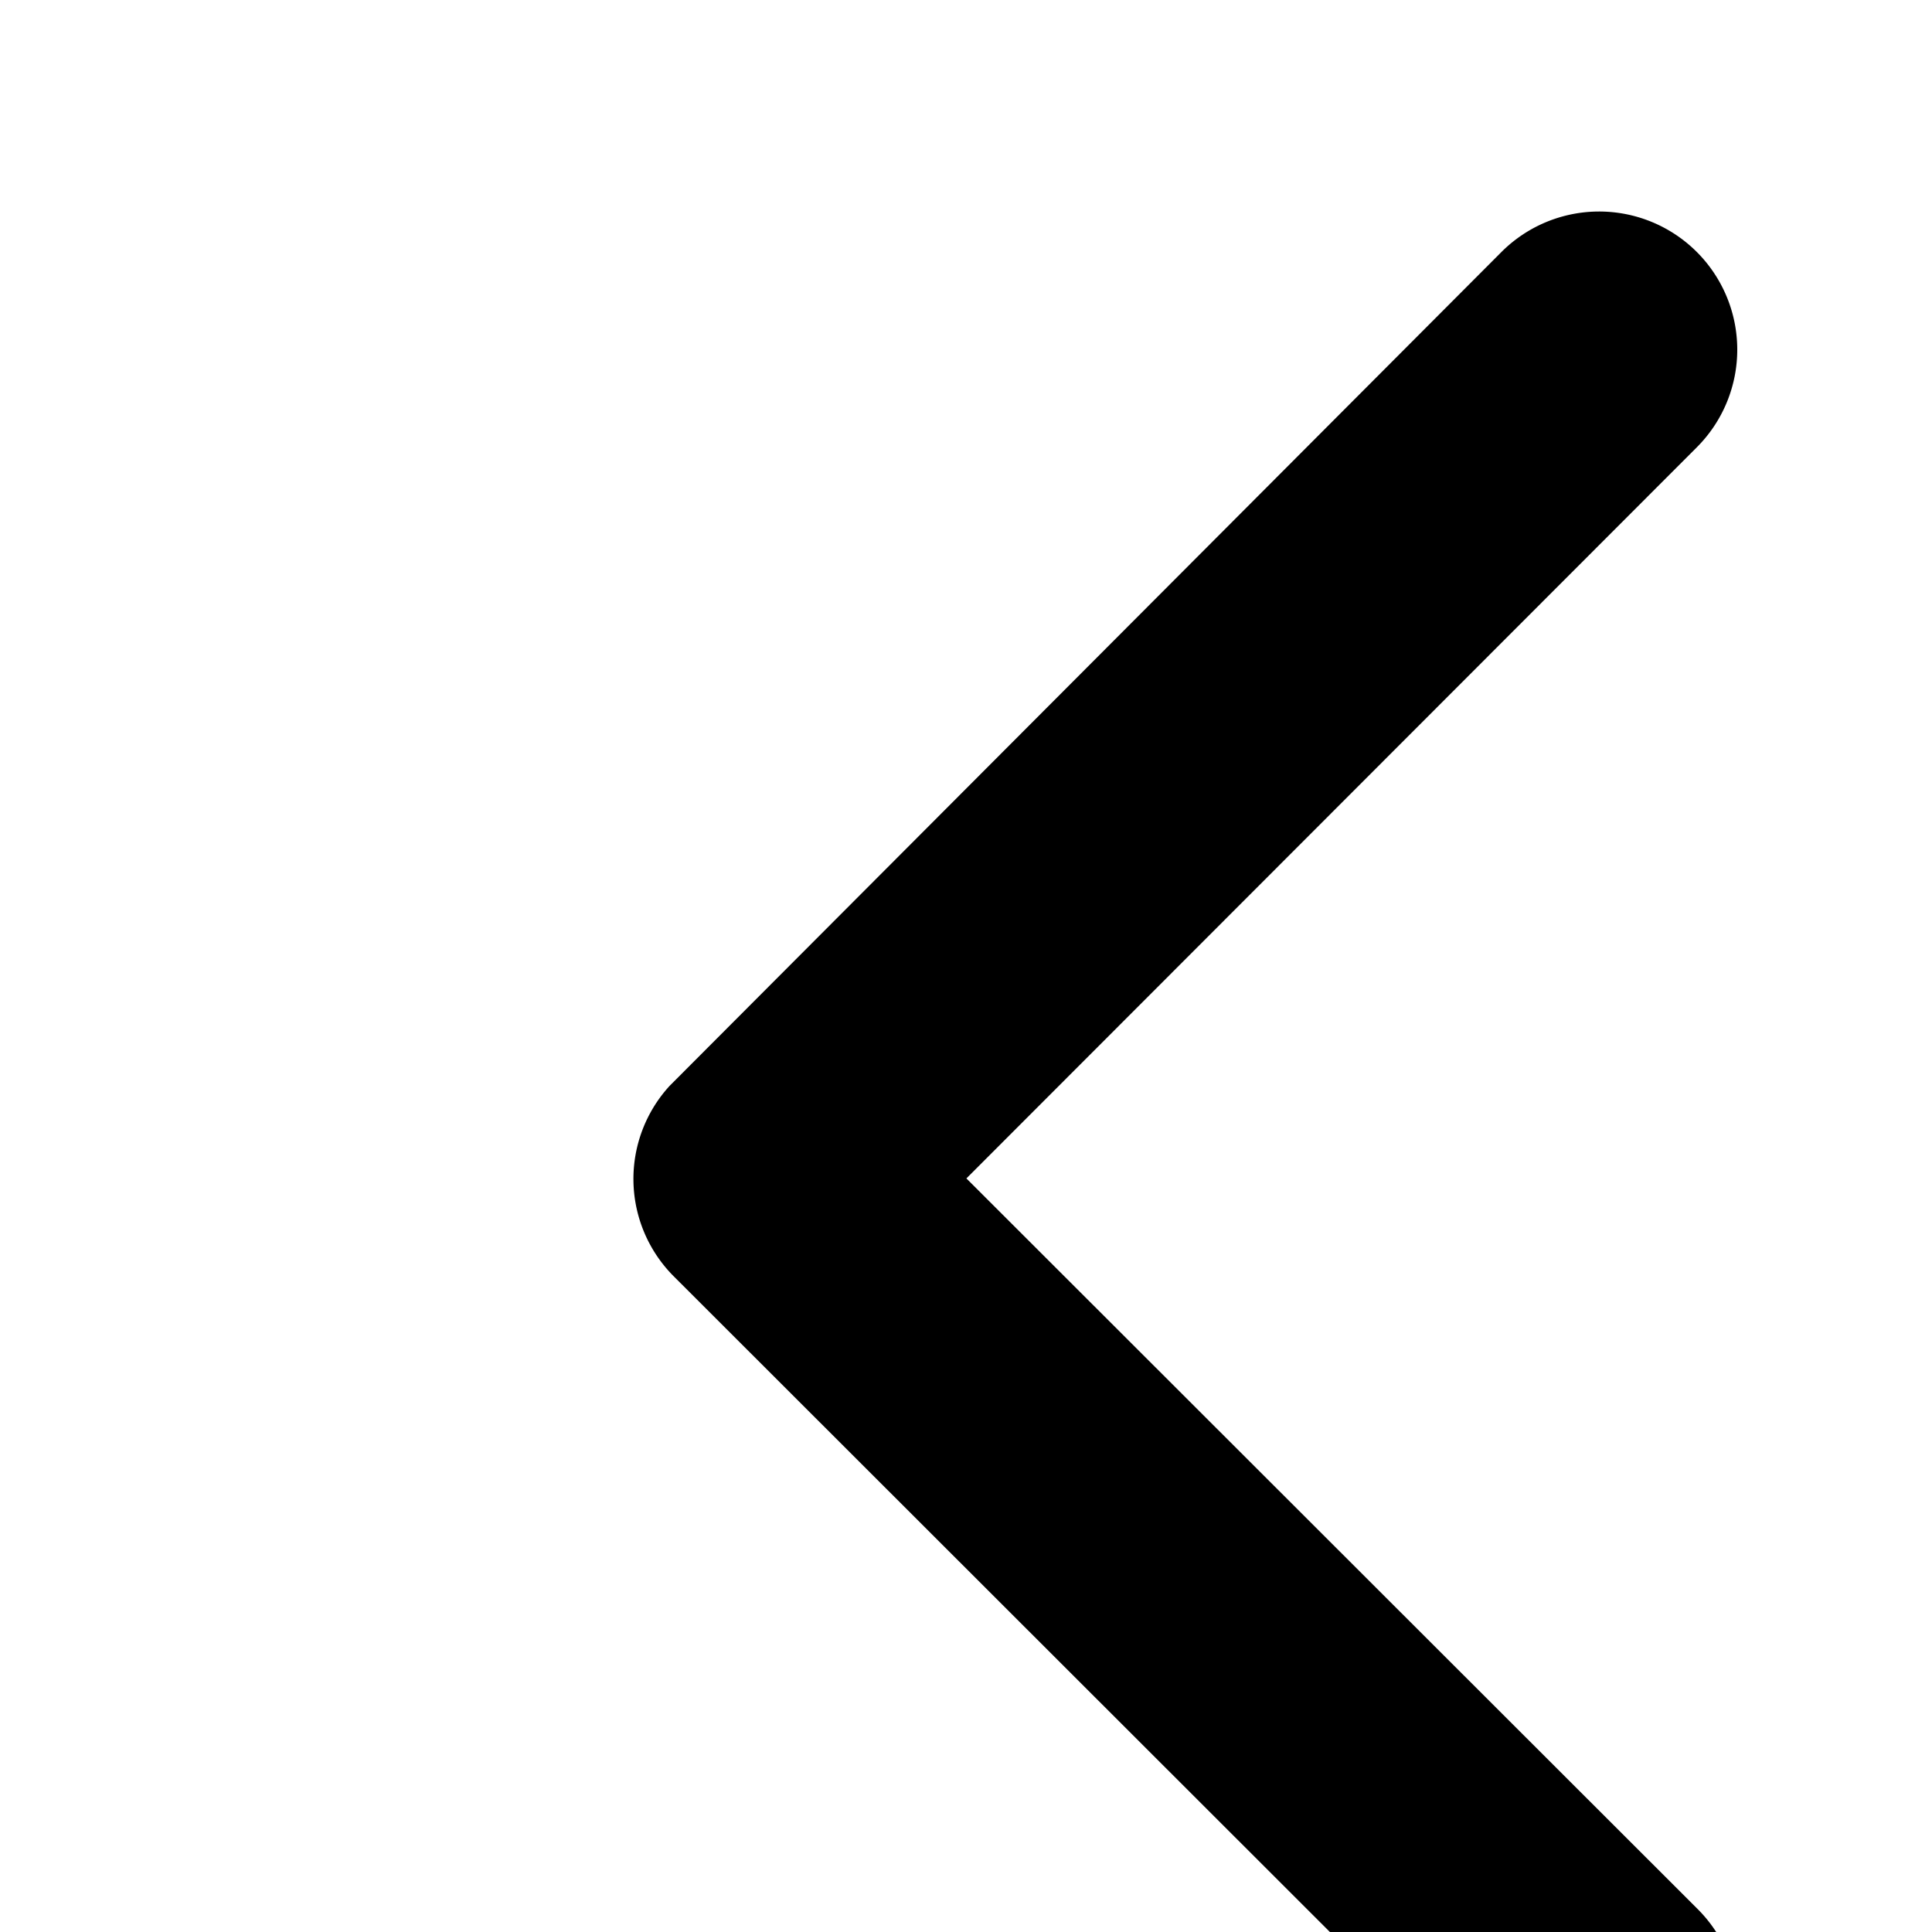 <svg xmlns="http://www.w3.org/2000/svg" xmlns:xlink="http://www.w3.org/1999/xlink" width="19" height="19" viewBox="0 0 19 19">
  <defs>
    <clipPath id="clip-path">
      <rect id="Rectangle_10904" data-name="Rectangle 10904" width="19" height="19" transform="translate(1815 236)" fill="#fff" stroke="#707070" stroke-width="1"/>
    </clipPath>
  </defs>
  <g id="Mask_Group_87902" data-name="Mask Group 87902" transform="translate(-1815 -236)" clip-path="url(#clip-path)">
    <path id="Icon_ionic-ios-arrow-right" data-name="Icon ionic-ios-arrow-right" d="M15.691,18.835l7.184-7.19a1.352,1.352,0,0,1,1.918,0,1.369,1.369,0,0,1,0,1.923l-8.14,8.146a1.355,1.355,0,0,1-1.872.04l-8.2-8.18A1.358,1.358,0,0,1,8.5,11.651Z" transform="translate(1808.813 228.754) rotate(90 15.691 18.835)"/>
  </g>
</svg>
